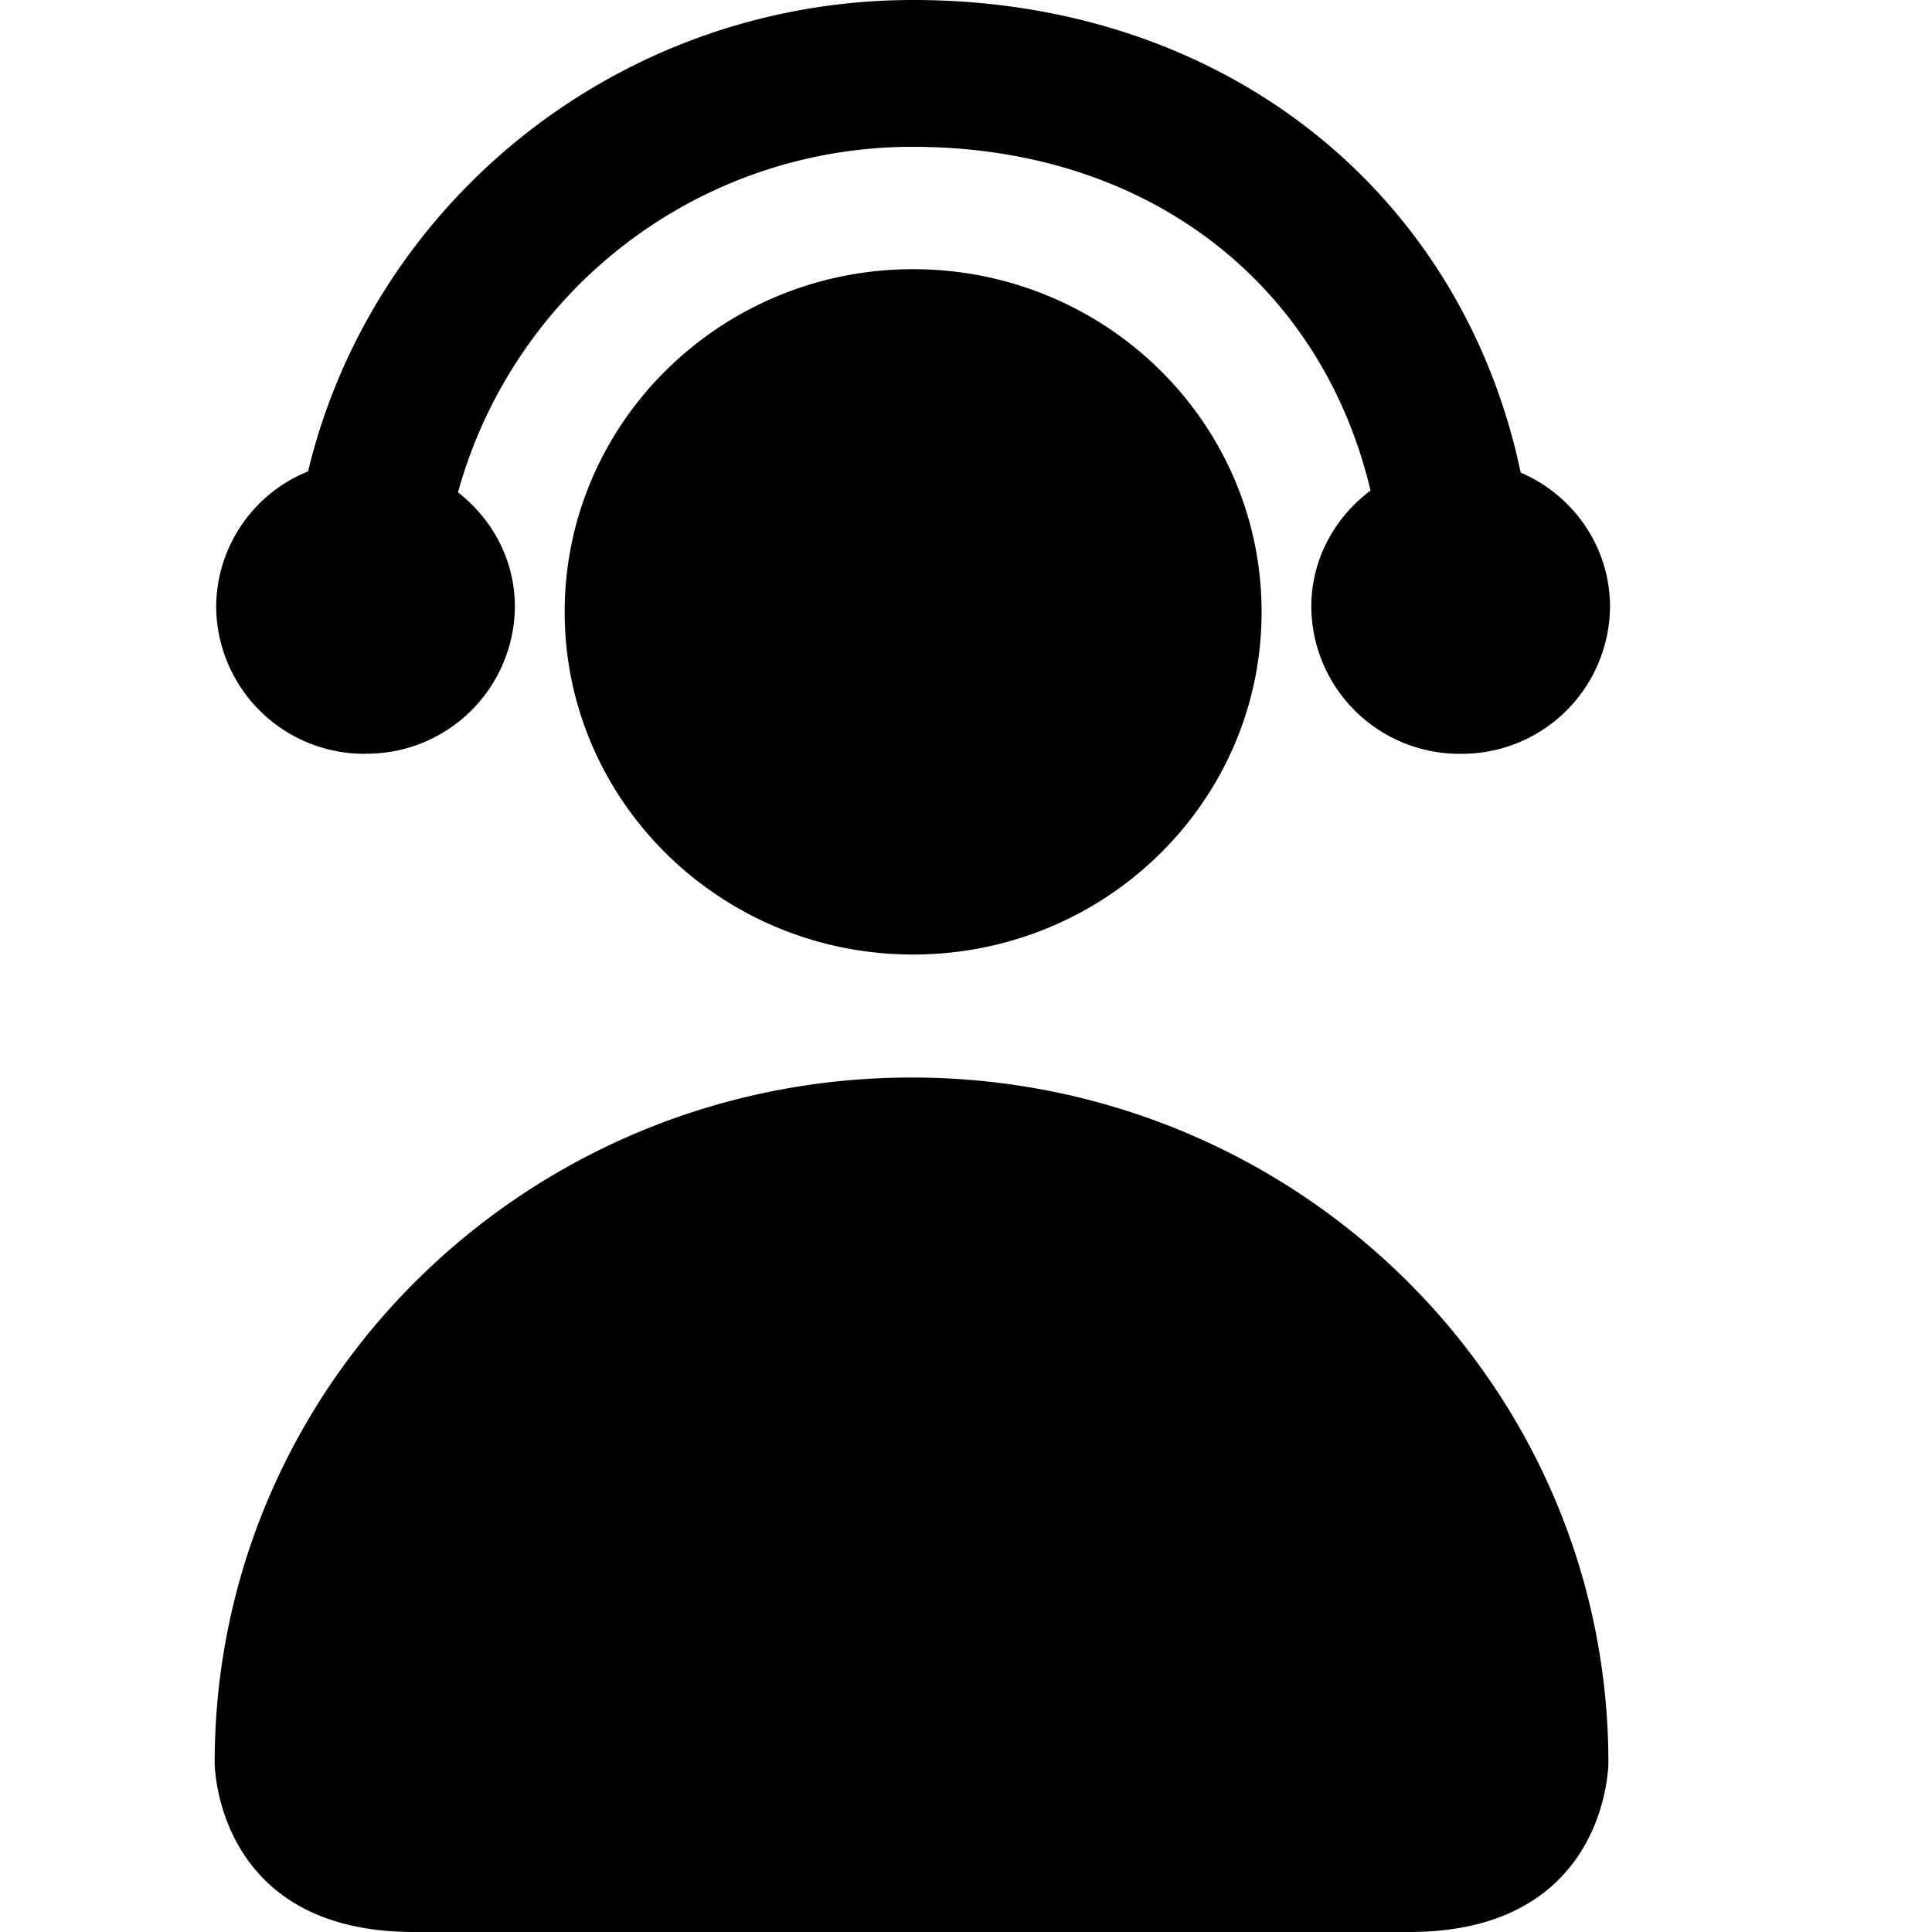 <svg xmlns="http://www.w3.org/2000/svg" viewBox="0 0 18 18"><path d="M14.985 16.424c0-3.526-2.907-6.385-6.492-6.385C4.907 10.039 2 12.898 2 16.424 2 16.424 2 18 3.855 18h9.275c1.855 0 1.855-1.576 1.855-1.576zM8.507 2.508c-1.792 0-3.246 1.43-3.246 3.193 0 1.763 1.454 3.192 3.246 3.192 1.794 0 3.247-1.429 3.247-3.192 0-1.762-1.453-3.193-3.247-3.193zm-5.1 4.514a1.38 1.38 0 001.39-1.368c0-.434-.208-.816-.53-1.067a4.388 4.388 0 014.24-3.219c2.188 0 3.805 1.275 4.262 3.202-.333.25-.552.64-.552 1.084a1.38 1.38 0 001.392 1.369A1.38 1.38 0 0015 5.654c0-.56-.342-1.04-.832-1.251C13.618 1.789 11.408 0 8.508 0 5.77 0 3.474 1.878 2.87 4.392a1.367 1.367 0 00-.856 1.262 1.38 1.38 0 001.391 1.369z" fill="currentColor" stroke="none"></path></svg>